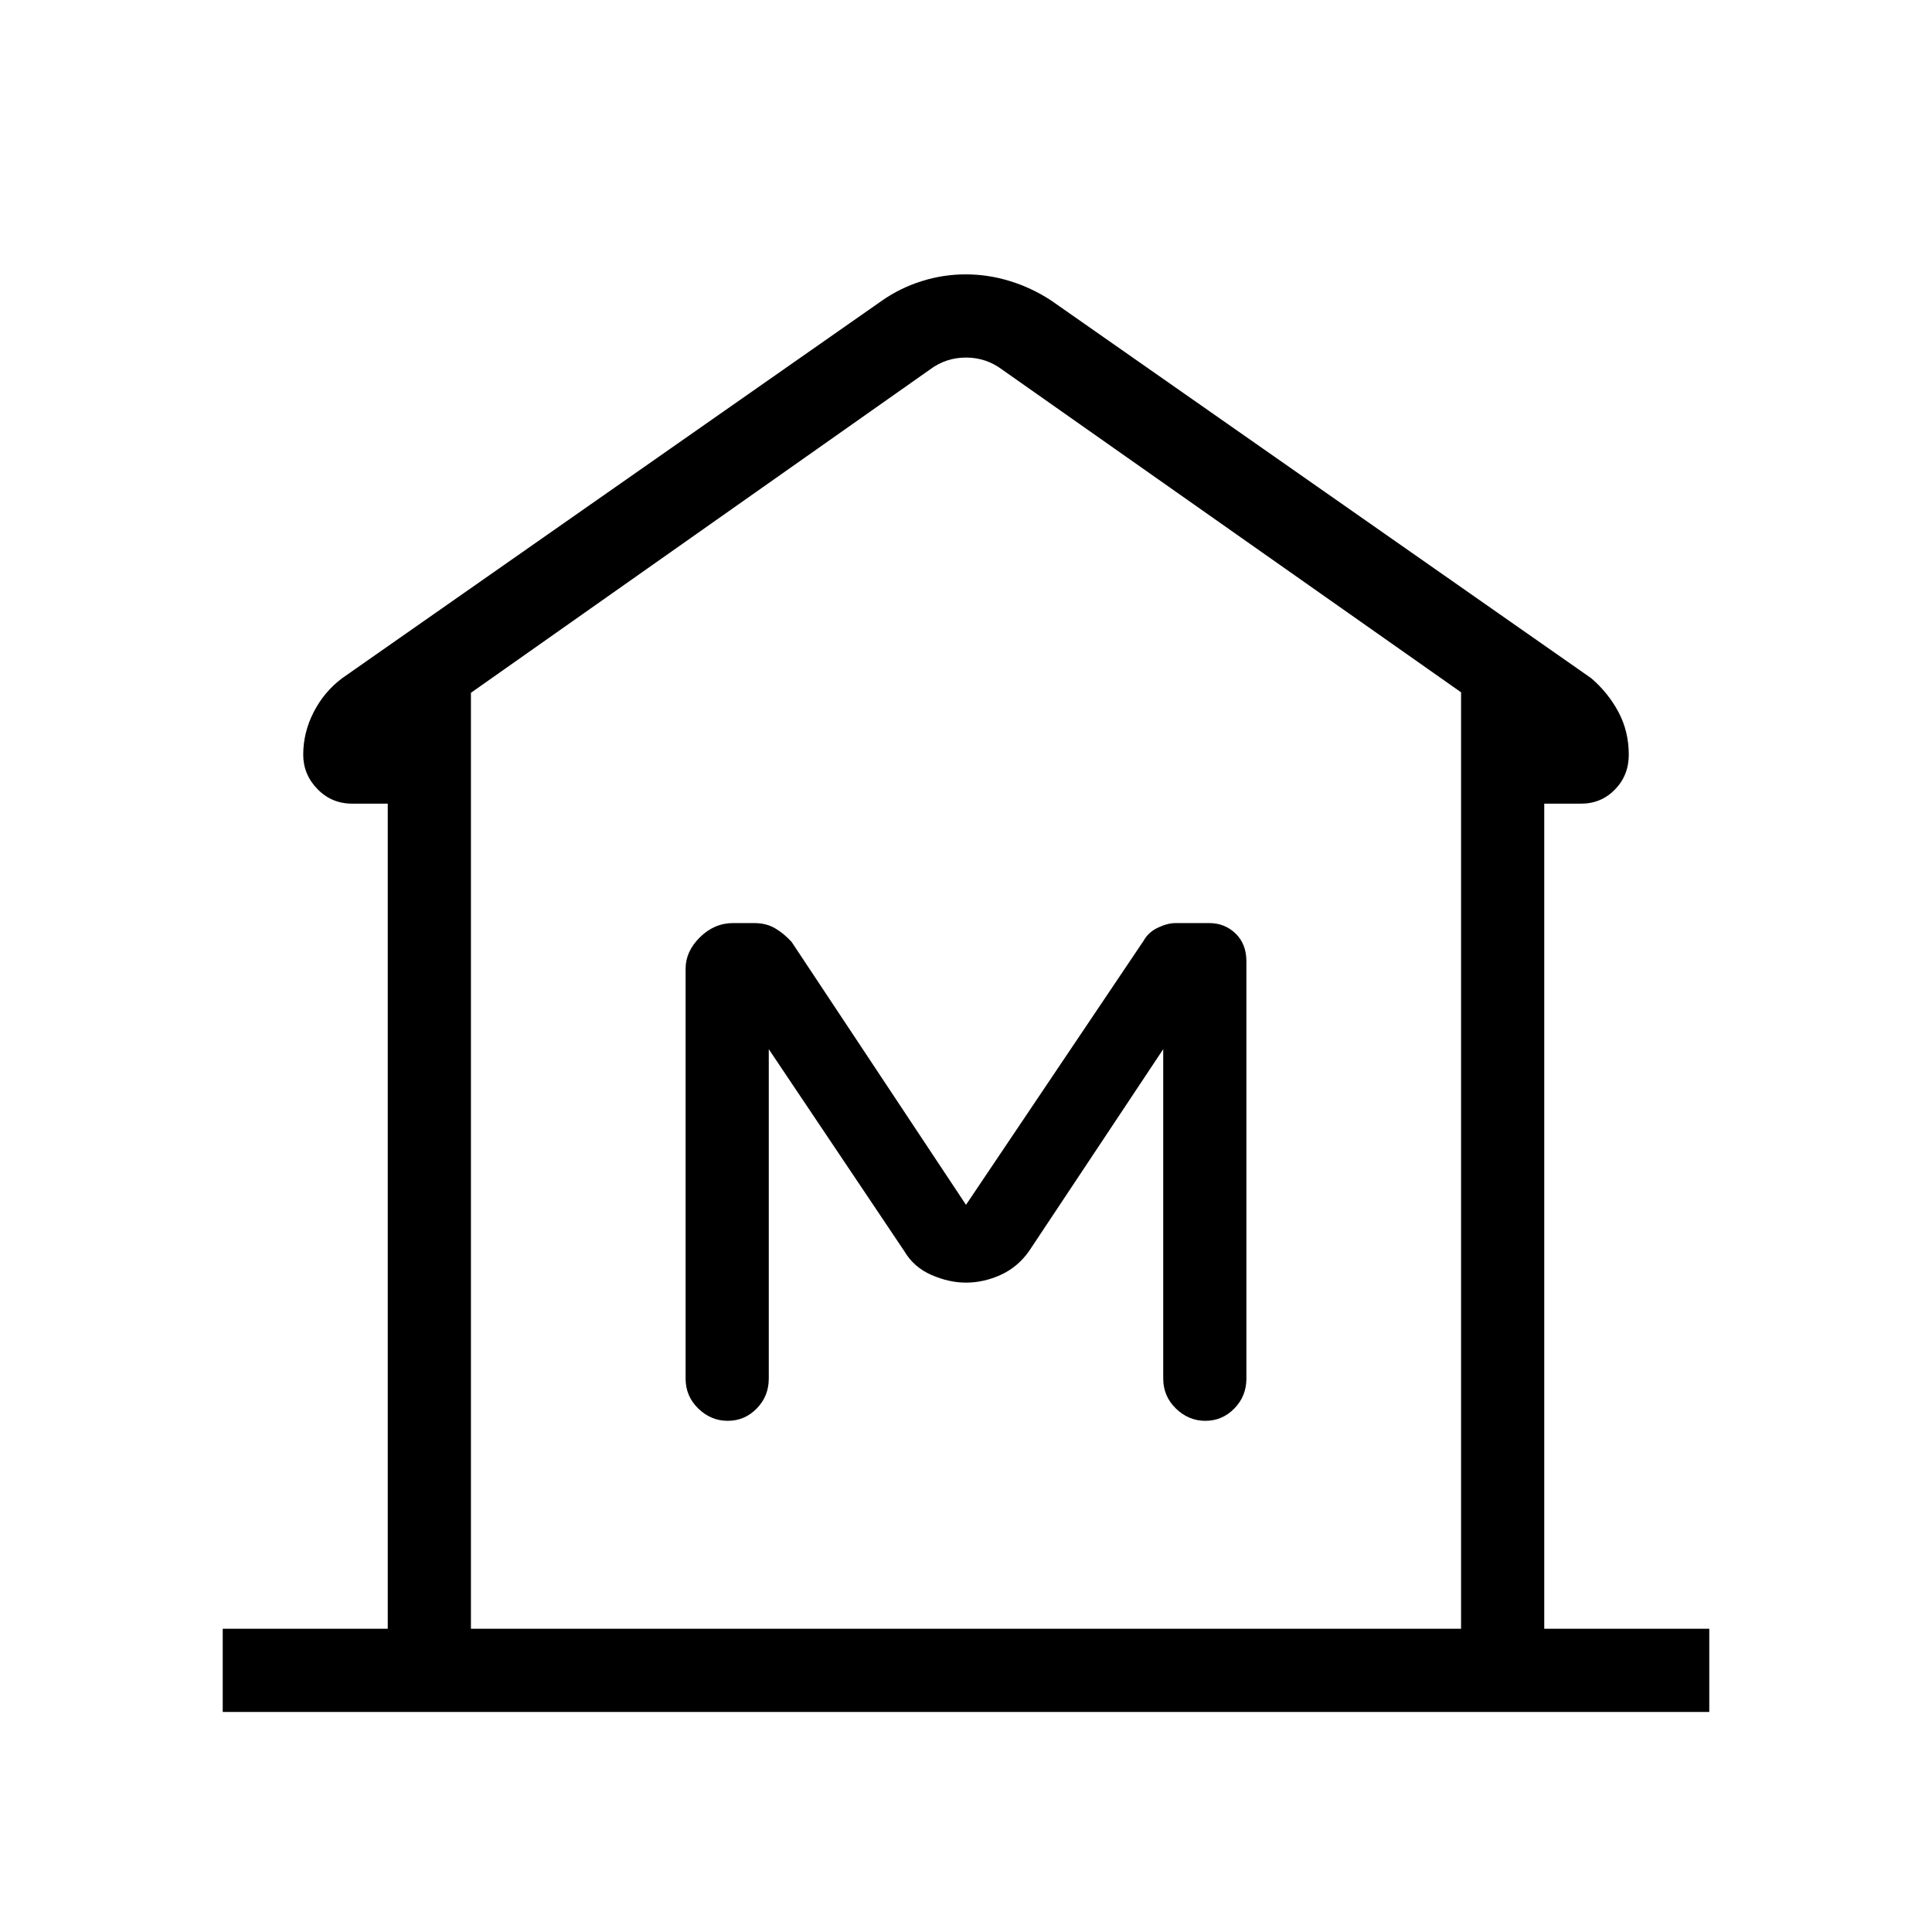 <svg xmlns="http://www.w3.org/2000/svg" height="40" viewBox="0 -960 960 960" width="40"><path d="M110.67-109.33v-41.34h82v-410H175q-10.25 0-17.29-7.27-7.04-7.27-7.04-17.06 0-11.03 5.19-21.15T170-623l268.33-187.67q9.01-6.29 19.69-9.64 10.69-3.36 21.84-3.36 11.16 0 21.98 3.34 10.83 3.33 20.49 9.66L790.67-623q8.41 7.2 13.54 16.82 5.12 9.62 5.12 21.18 0 10.25-6.85 17.29-6.84 7.04-16.81 7.04h-18.34v410h82v41.34H110.67ZM726-150.67V-616L498-776.33q-8-6-18-6t-18 6L234-615.75v465.08h492Zm-246-172q8.74 0 17.2-3.83 8.47-3.83 14.13-11.83L578-438.67V-275q0 8.77 6.29 14.88 6.28 6.12 14.66 6.12 8.38 0 14.38-6.12 6-6.11 6-14.88v-207.33q0-8.58-5.36-13.79-5.36-5.21-13.13-5.21h-16.67q-4 0-8.77 2.26-4.77 2.27-7.07 6.4L480-361.33 393.33-492q-4-4.33-8.34-6.83t-10.28-2.5h-10.42q-9.33 0-16.48 7.03-7.14 7.04-7.14 15.63V-275q0 8.77 6.28 14.88 6.29 6.12 14.67 6.12 8.38 0 14.38-6.12 6-6.11 6-14.88v-163.67l67.33 100.34q4.7 8 13.46 11.83 8.75 3.83 17.21 3.83Zm246 172H234h492Z"/></svg>